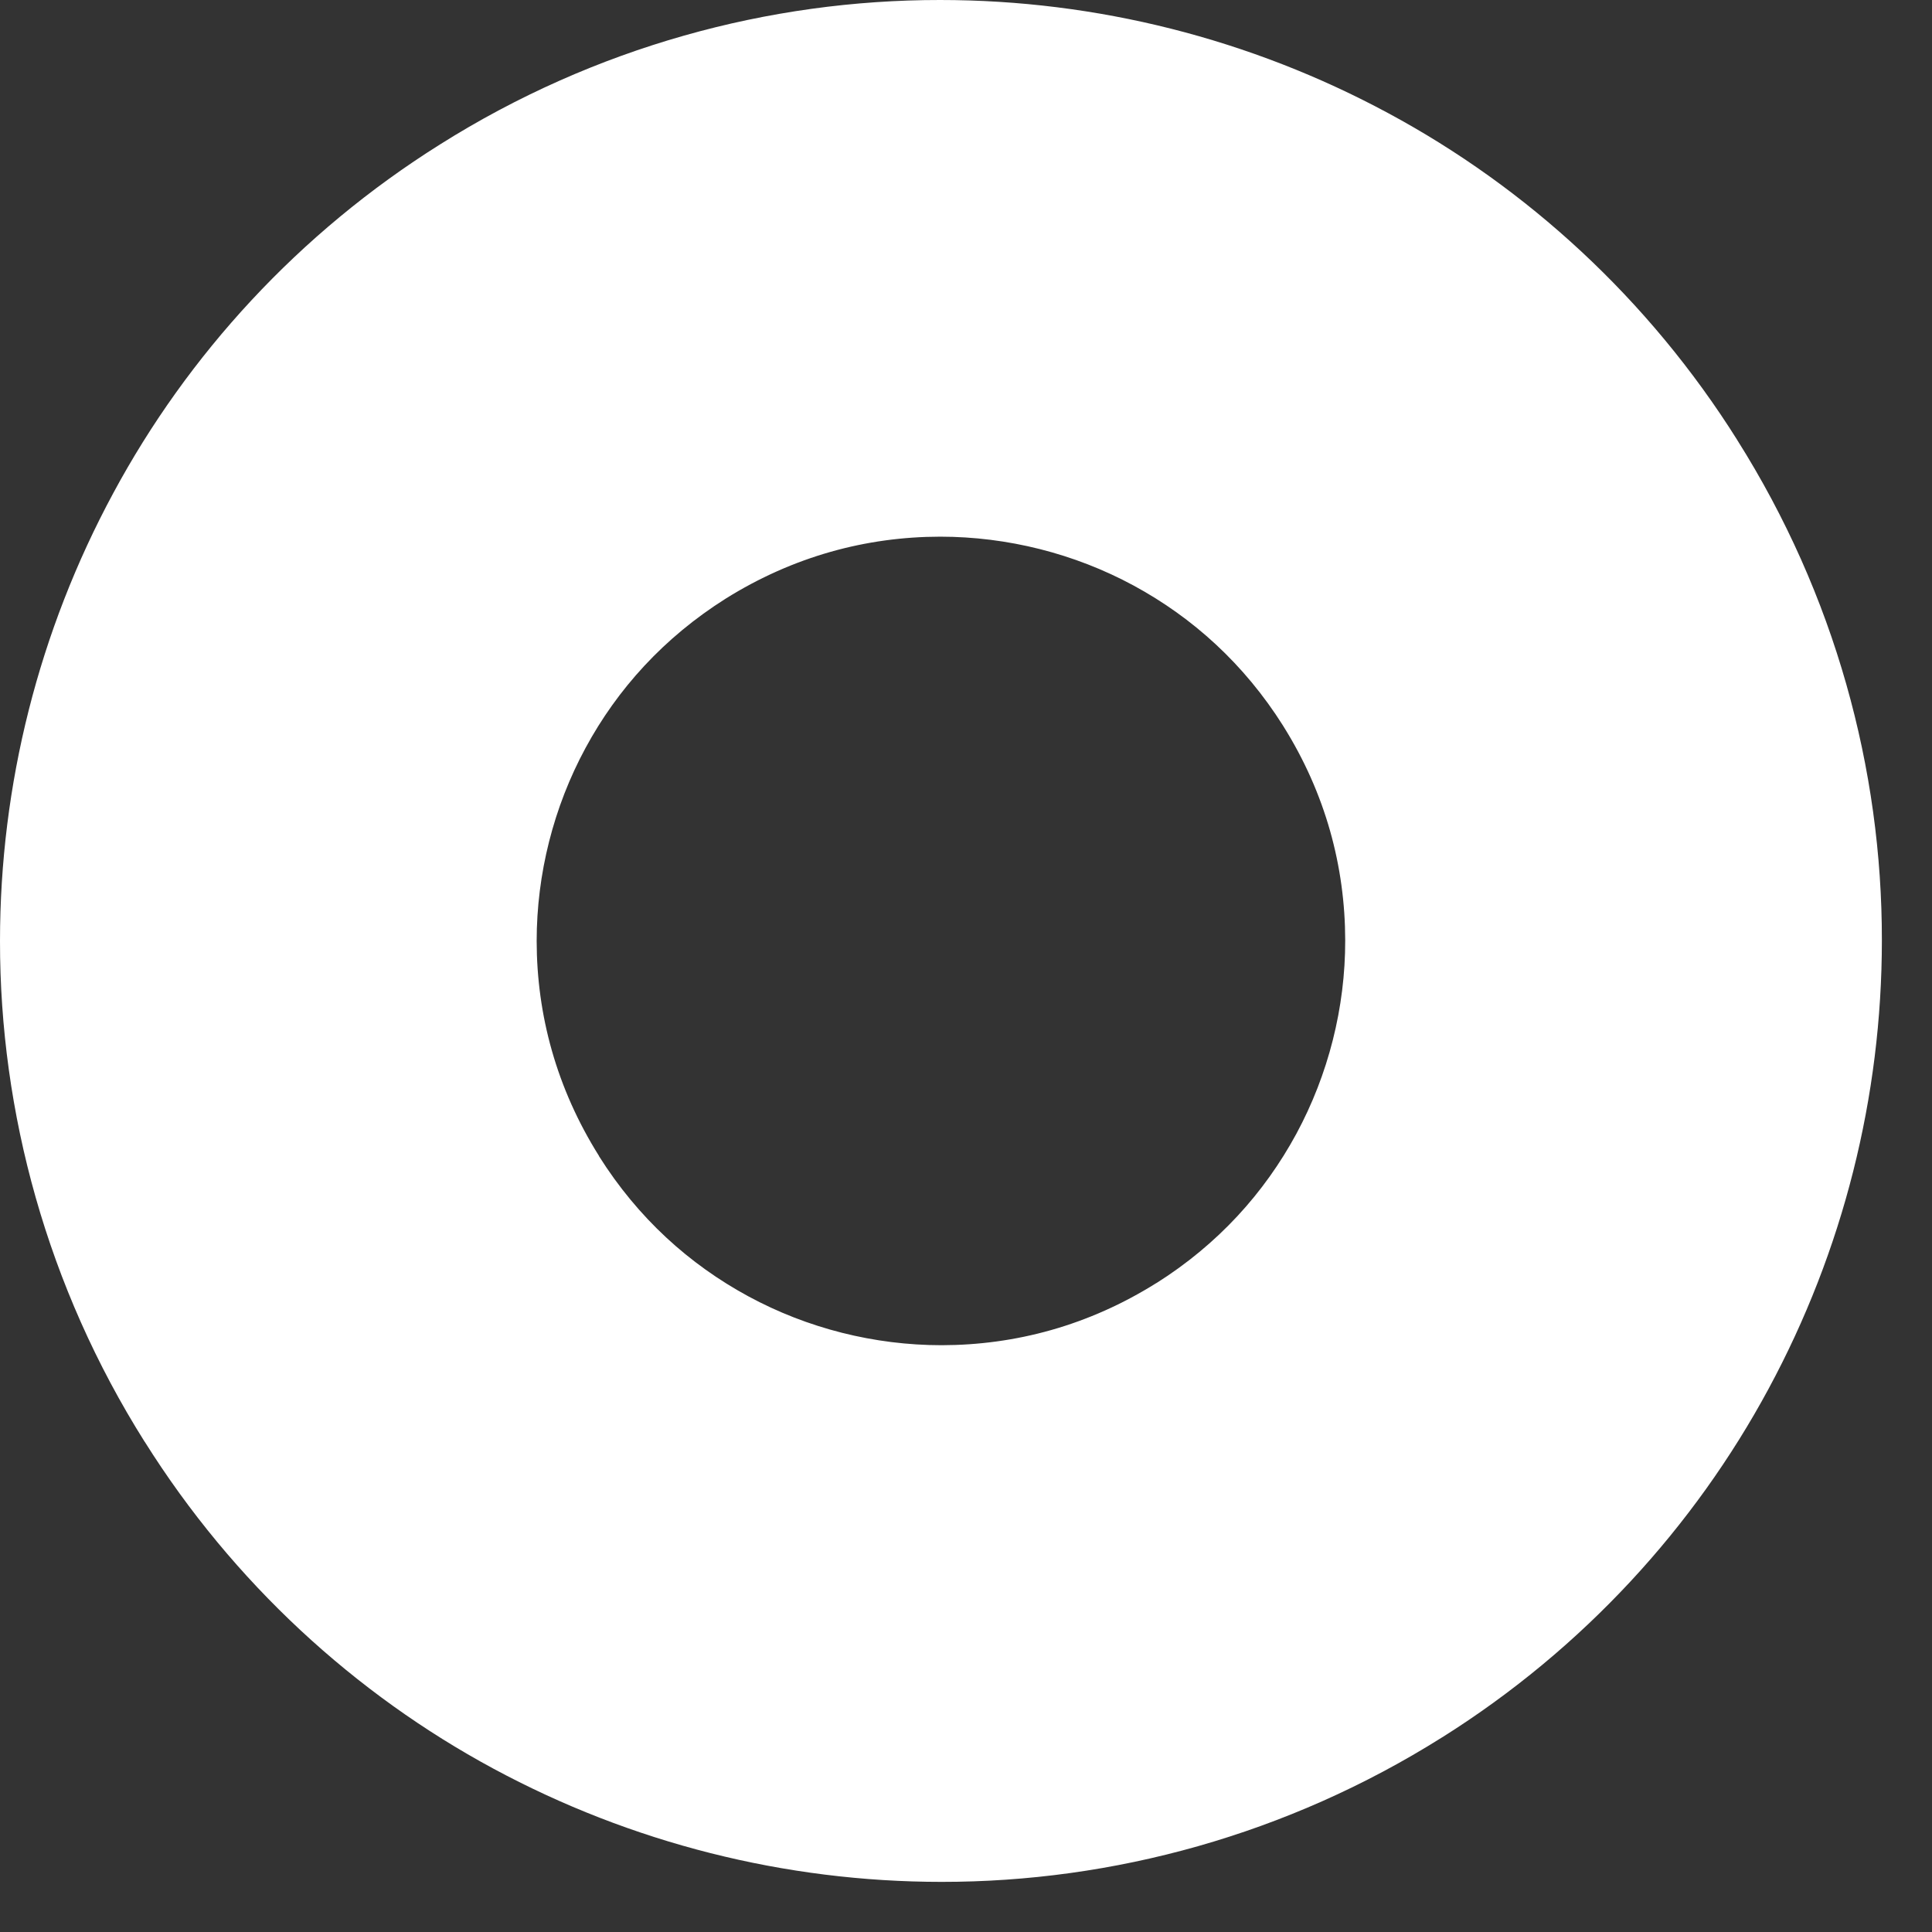 <svg  viewBox="0 0 18 18" fill="none" xmlns="http://www.w3.org/2000/svg">
<rect x="0" y="0" width="18" height="18" fill="#333333" stroke="none"/>
<path d="M12.105 14.07L10.775 11.953C10.143 12.35 9.46 12.532 8.773 12.533C8.147 12.533 7.523 12.376 6.973 12.078C6.421 11.779 5.944 11.348 5.581 10.772V10.77C5.184 10.138 5.001 9.455 5 8.768C5 8.143 5.157 7.52 5.455 6.969C5.753 6.418 6.185 5.941 6.76 5.578C7.39 5.184 8.071 5.001 8.759 5C9.385 5 10.01 5.157 10.561 5.455C11.113 5.754 11.591 6.186 11.954 6.761L11.955 6.763C12.35 7.392 12.532 8.074 12.533 8.761C12.534 9.387 12.376 10.011 12.078 10.563C11.779 11.115 11.347 11.593 10.773 11.955L10.775 11.953L12.105 14.07L13.437 16.186C14.754 15.358 15.786 14.222 16.478 12.938C17.172 11.652 17.533 10.217 17.533 8.761C17.535 7.167 17.095 5.541 16.185 4.099L16.186 4.1C15.358 2.782 14.222 1.748 12.937 1.056C11.651 0.362 10.215 1.70447e-06 8.759 1.70447e-06C7.166 -0.001 5.54 0.438 4.099 1.346C2.781 2.173 1.748 3.308 1.056 4.593C0.362 5.878 1.70055e-06 7.312 1.70055e-06 8.768C-0.001 10.363 0.439 11.99 1.348 13.433V13.432C2.175 14.75 3.311 15.784 4.595 16.477C5.881 17.171 7.316 17.533 8.773 17.533C10.366 17.534 11.992 17.095 13.435 16.187L13.437 16.186L12.105 14.07Z" fill="white"/>
</svg>
